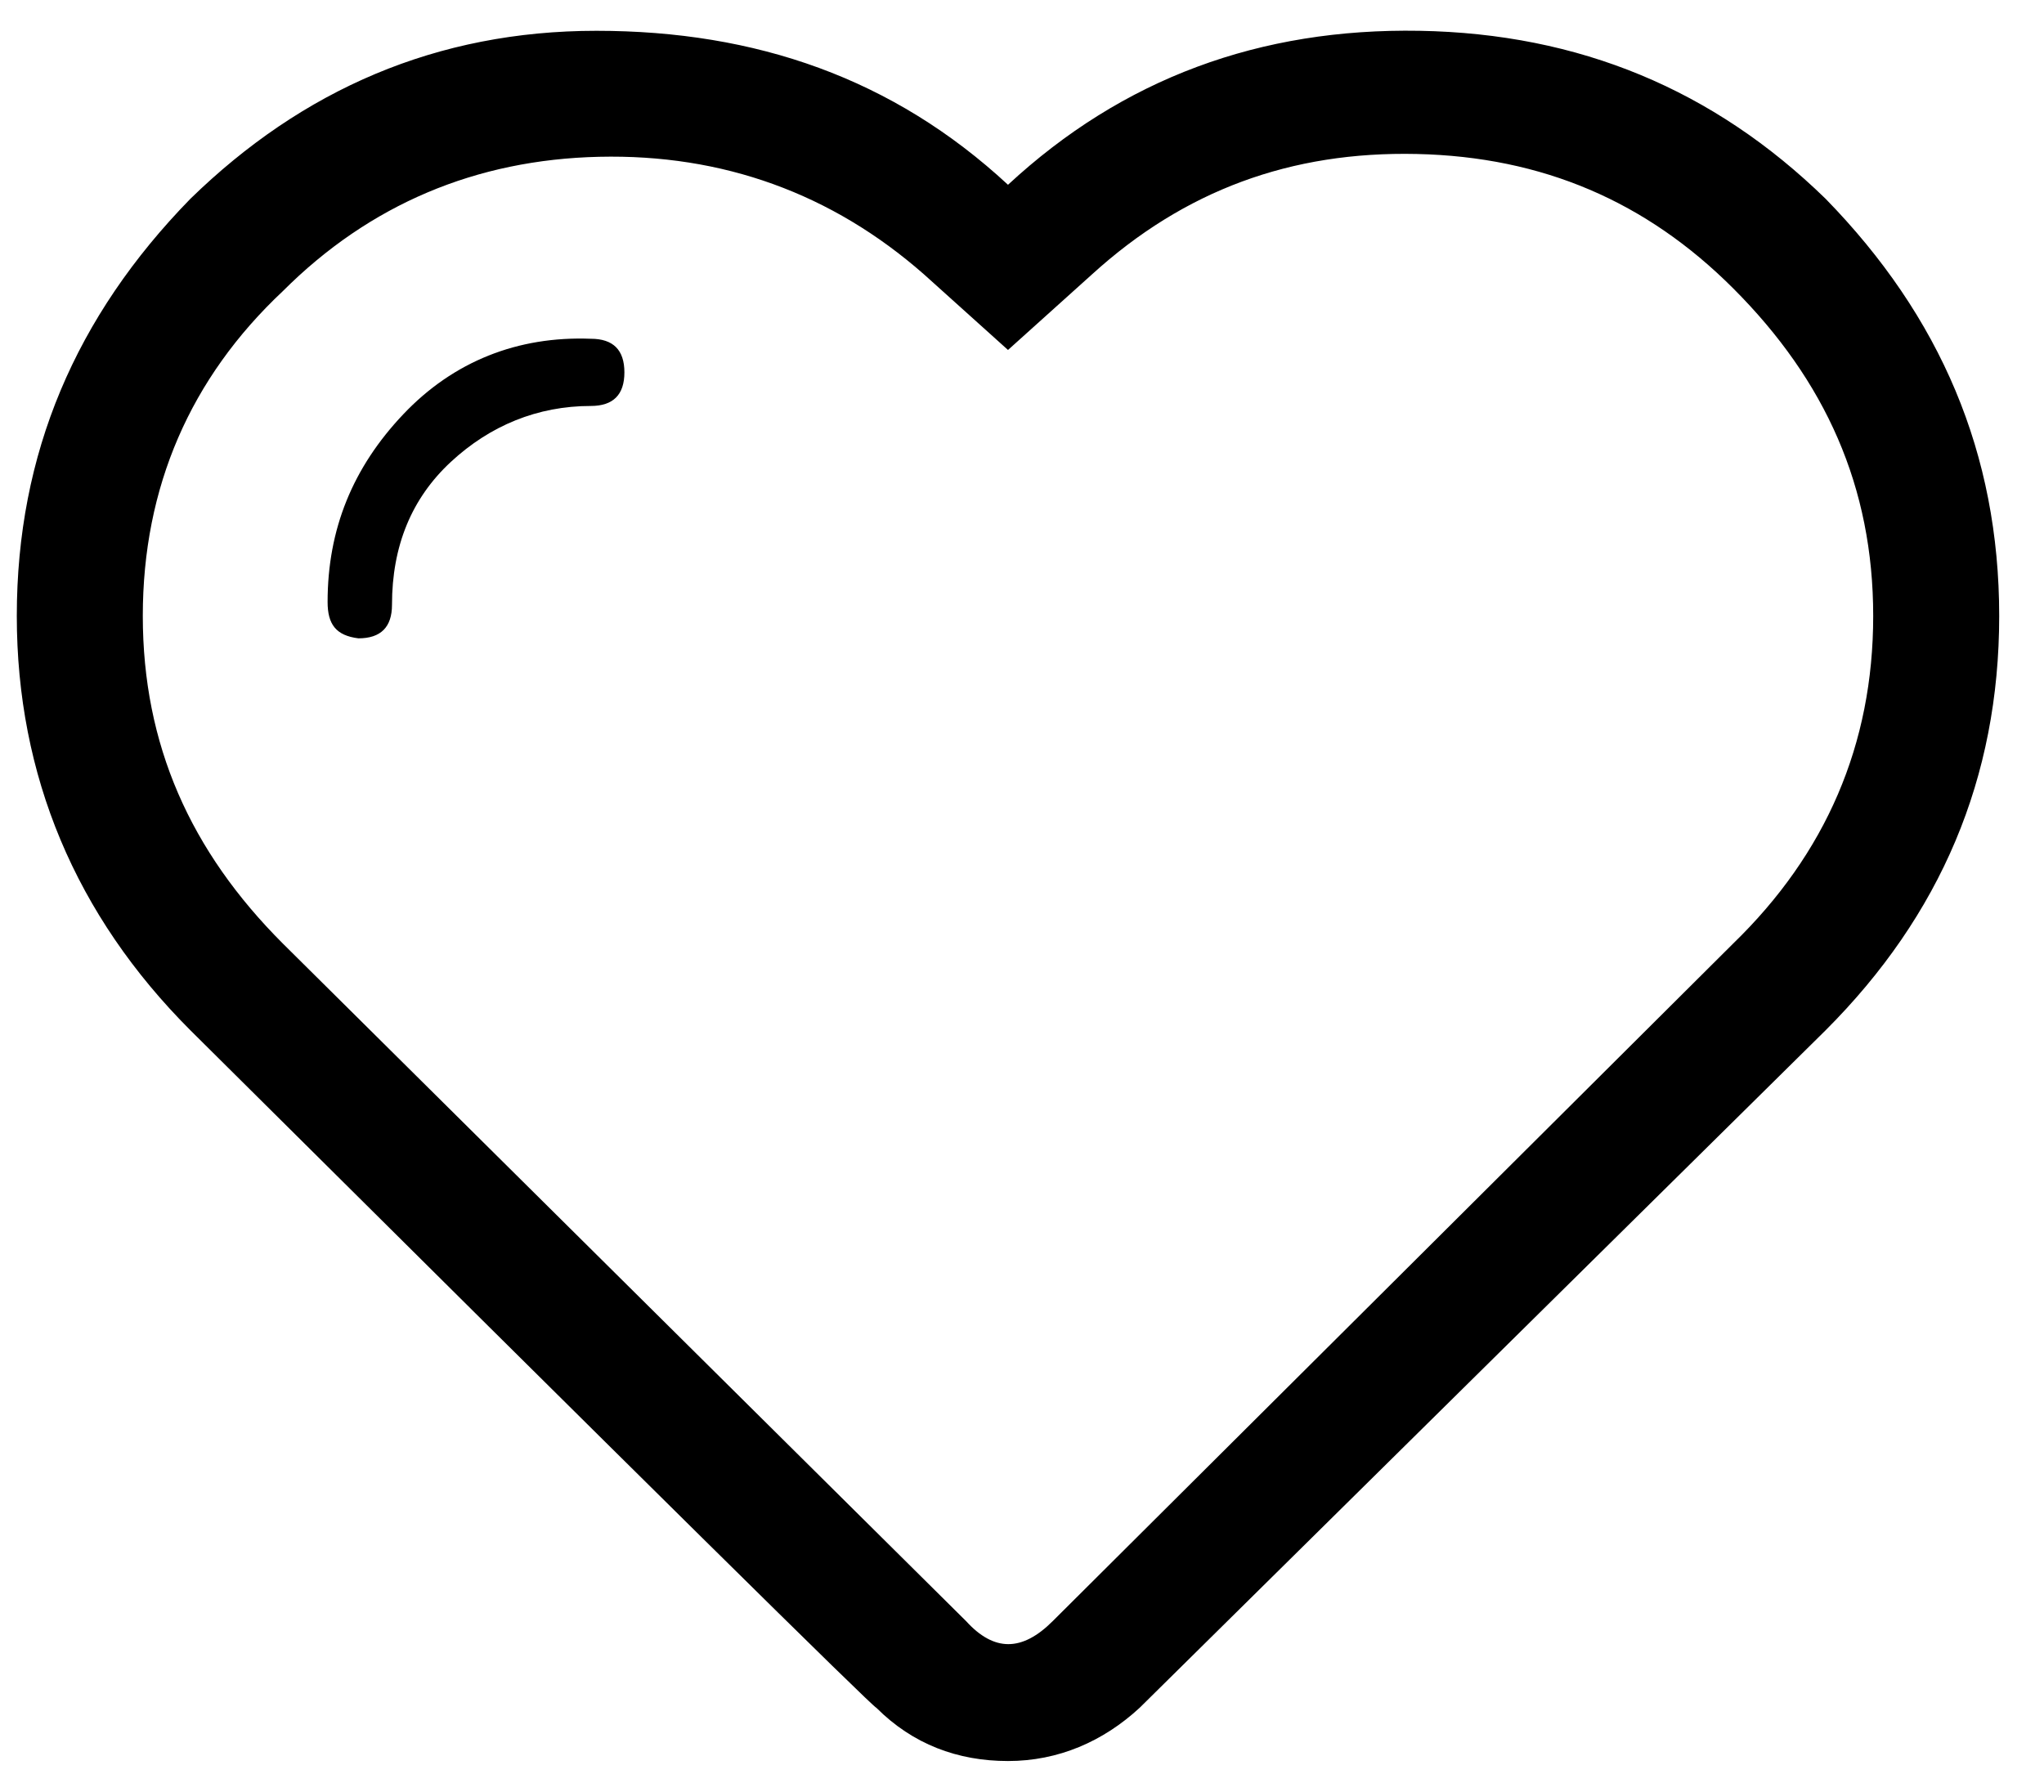 <?xml version="1.0" encoding="utf-8"?>
<!-- Generator: Adobe Illustrator 25.2.3, SVG Export Plug-In . SVG Version: 6.00 Build 0)  -->
<svg version="1.1" id="Layer_1" xmlns="http://www.w3.org/2000/svg" xmlns:xlink="http://www.w3.org/1999/xlink" x="0px" y="0px"
	 viewBox="0 0 73 64" style="enable-background:new 0 0 73 64;" xml:space="preserve">
<path d="M0.6,22L0.6,22c0-5.8,2.1-10.7,6.2-14.9l0,0c4-3.9,8.8-6,14.5-6S31.9,2.8,36,6.6l0,0c4.1-3.8,9-5.6,14.7-5.5
	s10.5,2.1,14.5,6l0,0c4.1,4.2,6.2,9.1,6.2,14.9s-2.1,10.7-6.2,14.8l0,0L40.7,61c-1.3,1.2-2.9,1.9-4.7,1.9s-3.4-0.6-4.7-1.9l0,0
	c-0.1,0-8.3-8.1-24.5-24.2l0,0C2.7,32.7,0.6,27.7,0.6,22z M5.1,22L5.1,22c0,4.6,1.7,8.4,5,11.7l0,0l24.4,24.2c1,1.1,2,1.1,3.1,0l0,0
	l24.3-24.2c3.3-3.2,5-7.1,5-11.7s-1.7-8.4-5-11.7l0,0c-3.1-3.1-6.8-4.7-11.3-4.8S42.3,6.8,39,9.8l0,0l-3,2.7l-3-2.7
	c-3.3-2.9-7.2-4.3-11.6-4.2s-8.2,1.7-11.3,4.8l0,0C6.8,13.5,5.1,17.4,5.1,22z M11.7,21.5L11.7,21.5c0-2.6,0.9-4.8,2.7-6.7
	c1.8-1.9,4.1-2.8,6.7-2.7l0,0c0.8,0,1.2,0.4,1.2,1.2c0,0.8-0.4,1.2-1.2,1.2l0,0c-1.9,0-3.6,0.7-5,2c-1.4,1.3-2.1,3-2.1,5.1l0,0
	c0,0.8-0.4,1.2-1.2,1.2C12,22.7,11.7,22.3,11.7,21.5z"/>
</svg>
